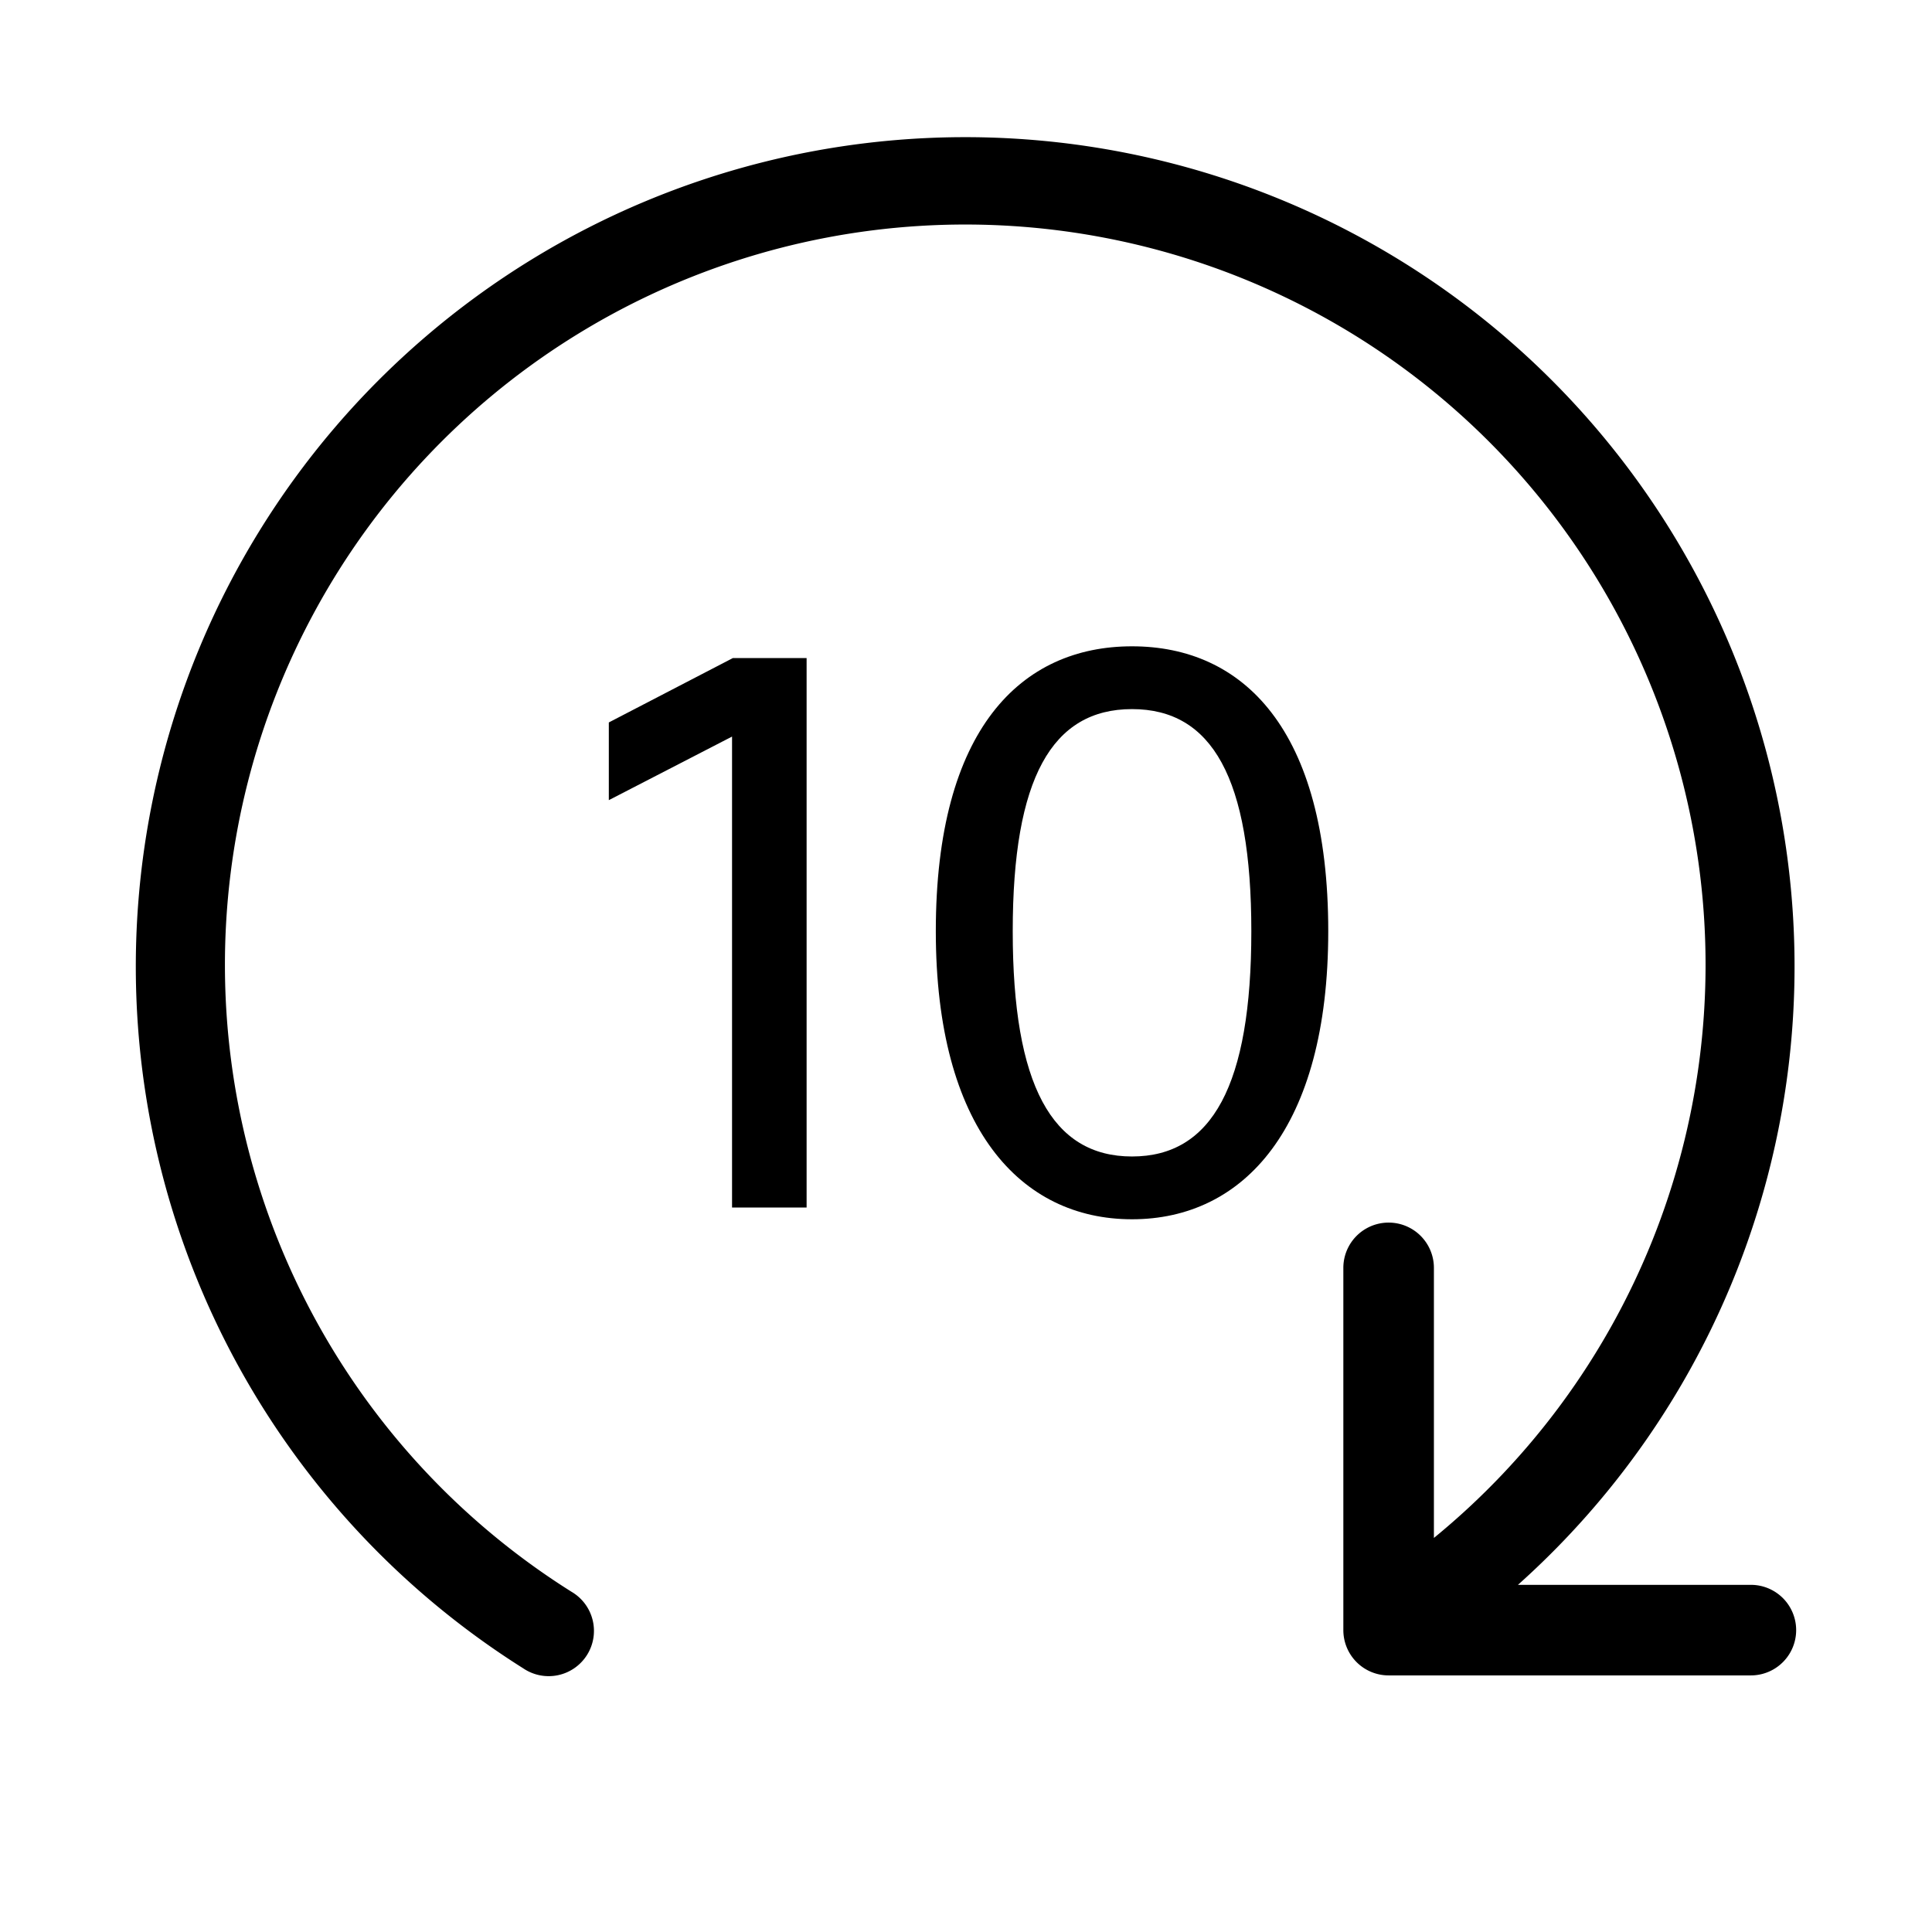<svg xmlns="http://www.w3.org/2000/svg" width="32" height="32" viewBox="0 0 32 32"><path d="M29 26.25h-3.858a13.737 13.737 0 1 0-16.474 1.384.75.75 0 1 0 .8-1.268 12.262 12.262 0 1 1 14.282-.893V21a.75.75 0 1 0-1.5 0v6a.75.75 0 0 0 .75.75h6a.75.75 0 0 0 0-1.5Z"/><path d="M13.36 20v-9.1h-1.222l-2.054 1.066v1.287l2.041-1.053V20h1.235ZM18.75 20.195c1.846 0 3.25-1.508 3.25-4.771 0-3.354-1.417-4.719-3.25-4.719s-3.25 1.365-3.25 4.719c0 3.263 1.404 4.771 3.25 4.771Zm0-1.04c-1.326 0-1.976-1.183-1.976-3.731 0-2.535.65-3.679 1.976-3.679s1.976 1.144 1.976 3.679c0 2.548-.65 3.731-1.976 3.731Z"/></svg>